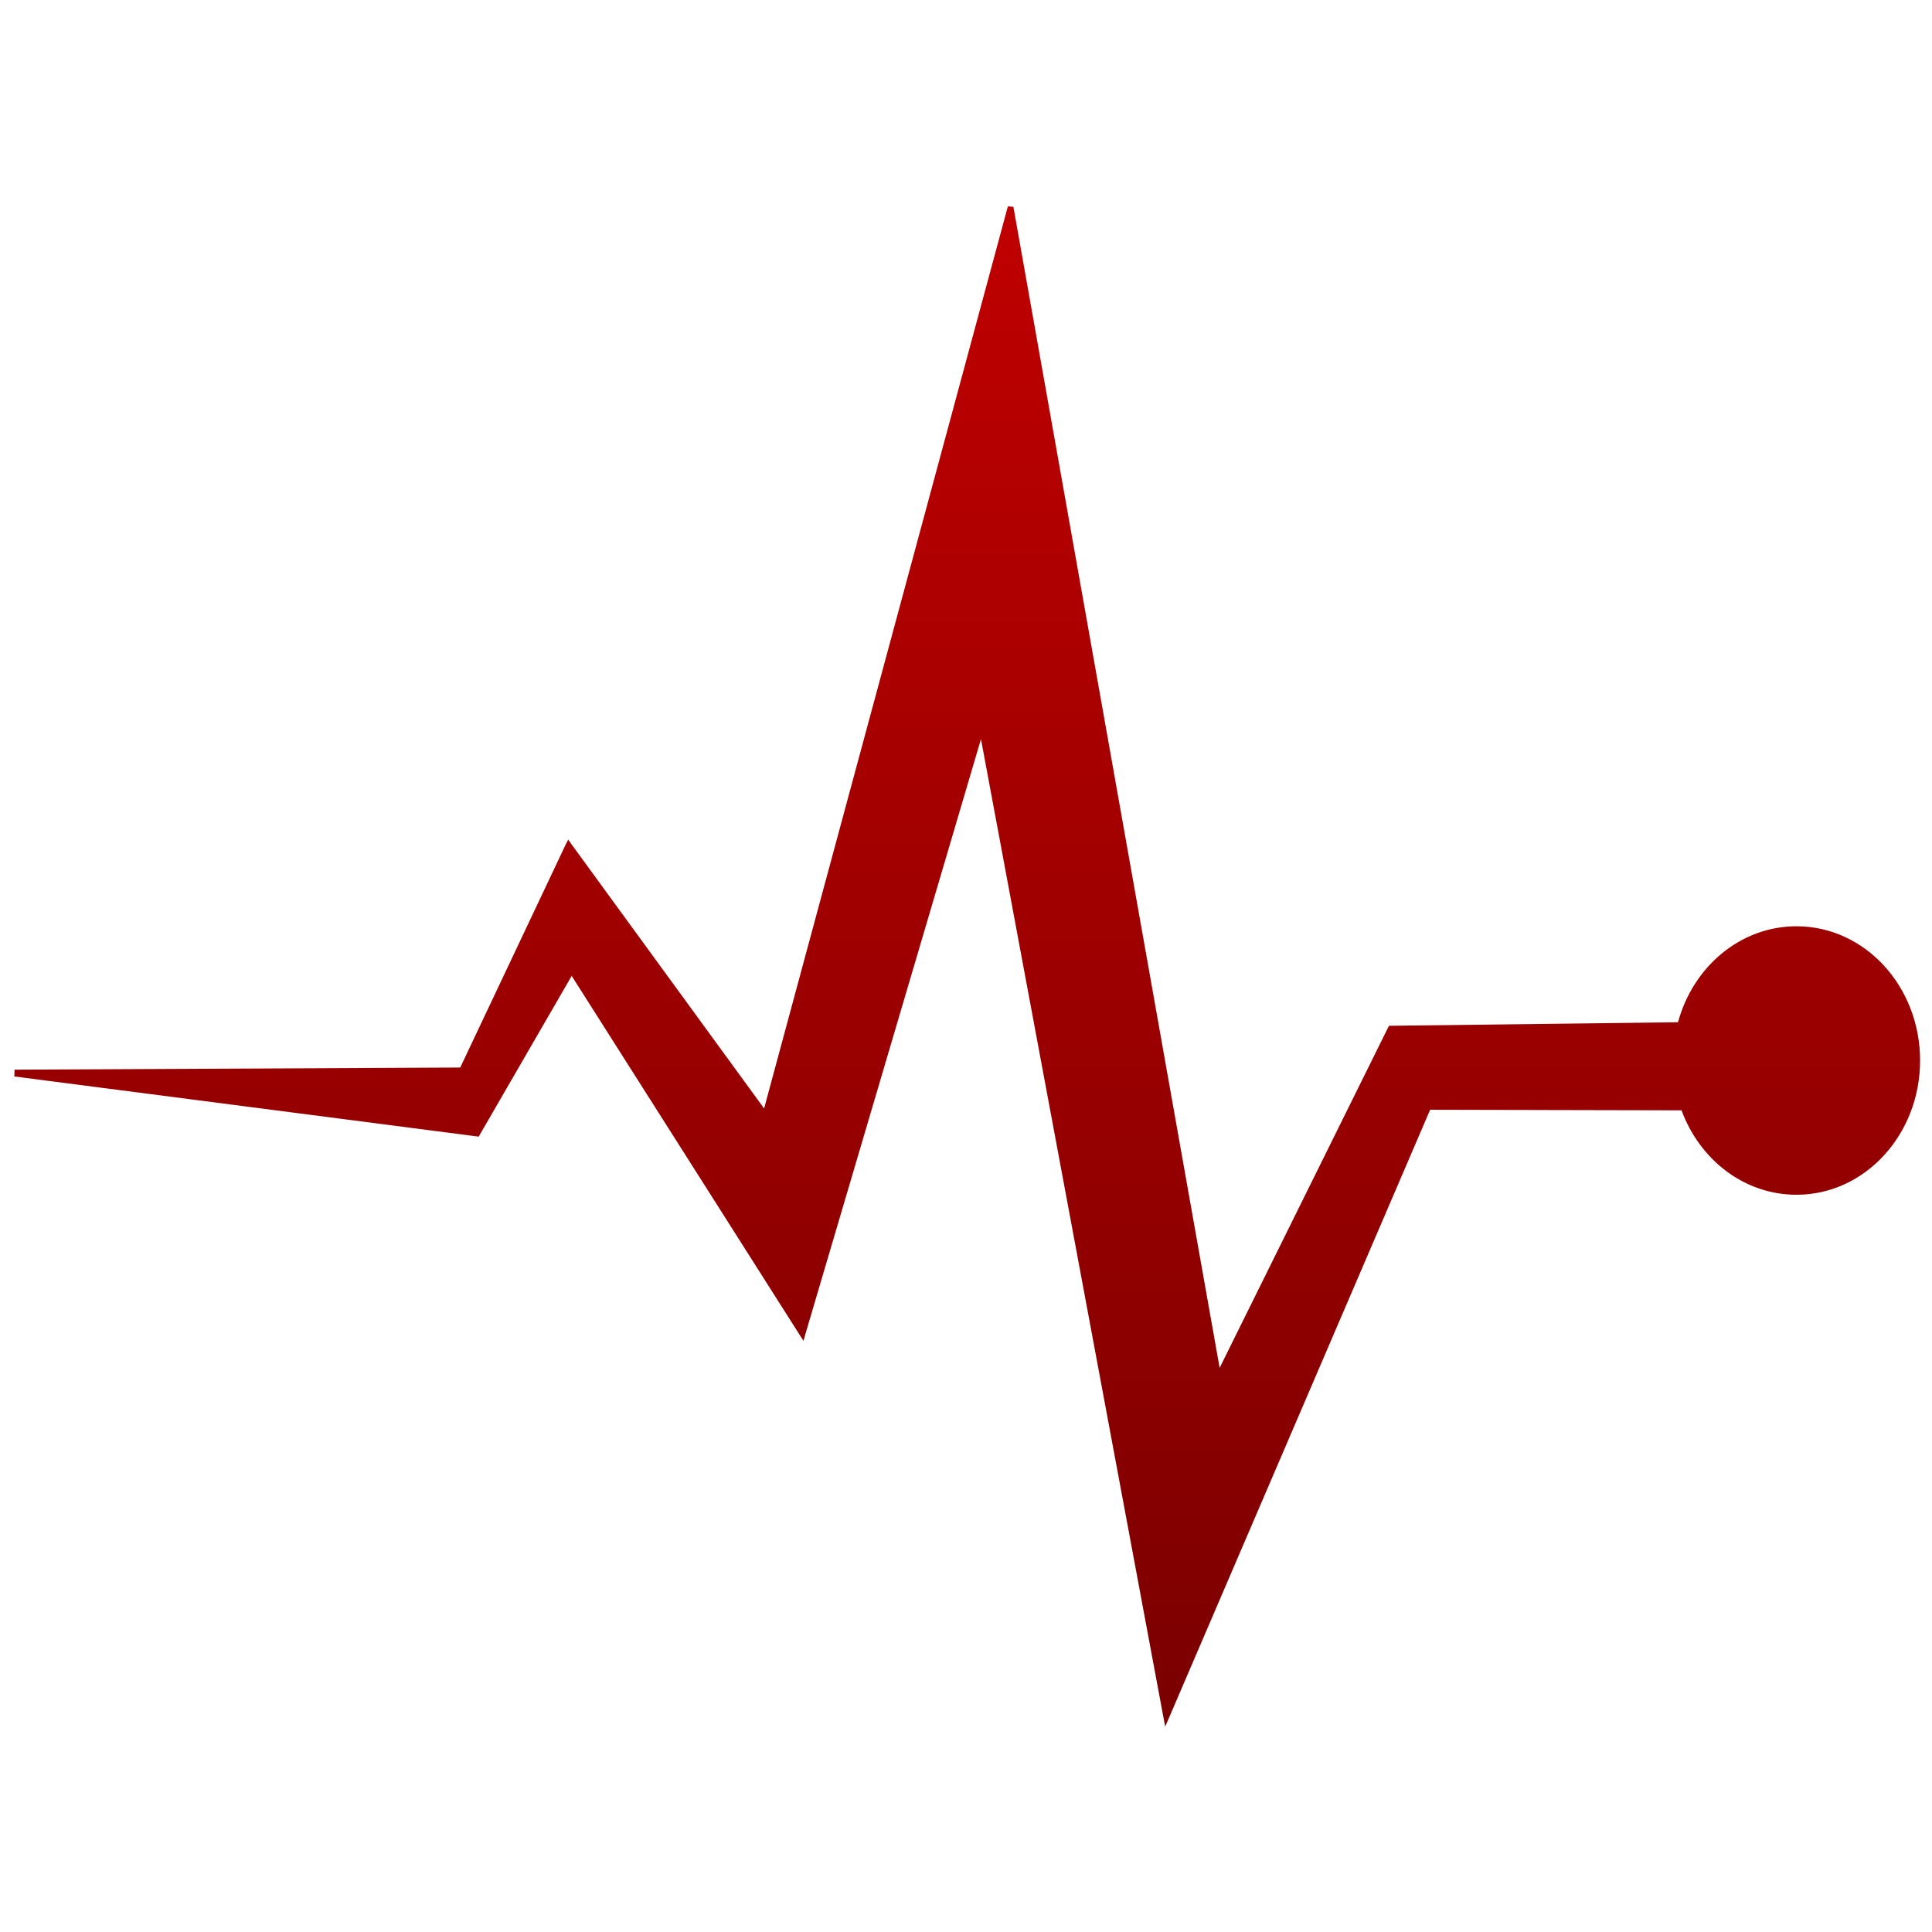 <svg xmlns="http://www.w3.org/2000/svg" xmlns:xlink="http://www.w3.org/1999/xlink" width="64" height="64" viewBox="0 0 64 64" version="1.1"><defs><linearGradient id="linear0" gradientUnits="userSpaceOnUse" x1="0" y1="0" x2="0" y2="1" gradientTransform="matrix(54.105,0,0,59.031,3.924,7.27)"><stop offset="0" style="stop-color:#bf0000;stop-opacity:1;"/><stop offset="1" style="stop-color:#6e0000;stop-opacity:1;"/></linearGradient></defs><g id="surface1"><path style=" stroke:none;fill-rule:nonzero;fill:url(#linear0);" d="M 33.387 6.836 L 25.312 36.719 L 18.91 27.938 L 18.824 27.812 L 18.75 27.953 L 15.246 35.363 L 0.48 35.434 L 0.48 35.543 L 0.473 35.66 L 0.48 35.66 L 15.801 37.645 L 15.863 37.652 L 15.891 37.594 L 18.938 32.328 L 26.504 44.242 L 26.617 44.418 L 26.672 44.219 L 32.496 24.484 L 38.539 56.883 L 38.598 57.195 L 38.719 56.918 L 47.375 36.762 L 55.703 36.781 C 56.309 38.426 57.785 39.578 59.512 39.578 C 61.773 39.578 63.605 37.59 63.605 35.129 C 63.605 32.672 61.773 30.684 59.512 30.684 C 57.652 30.684 56.086 32.023 55.586 33.863 L 46.066 33.98 L 46.012 33.98 L 45.98 34.043 L 40.402 45.312 L 33.57 6.852 L 33.391 6.836 "/></g></svg>
